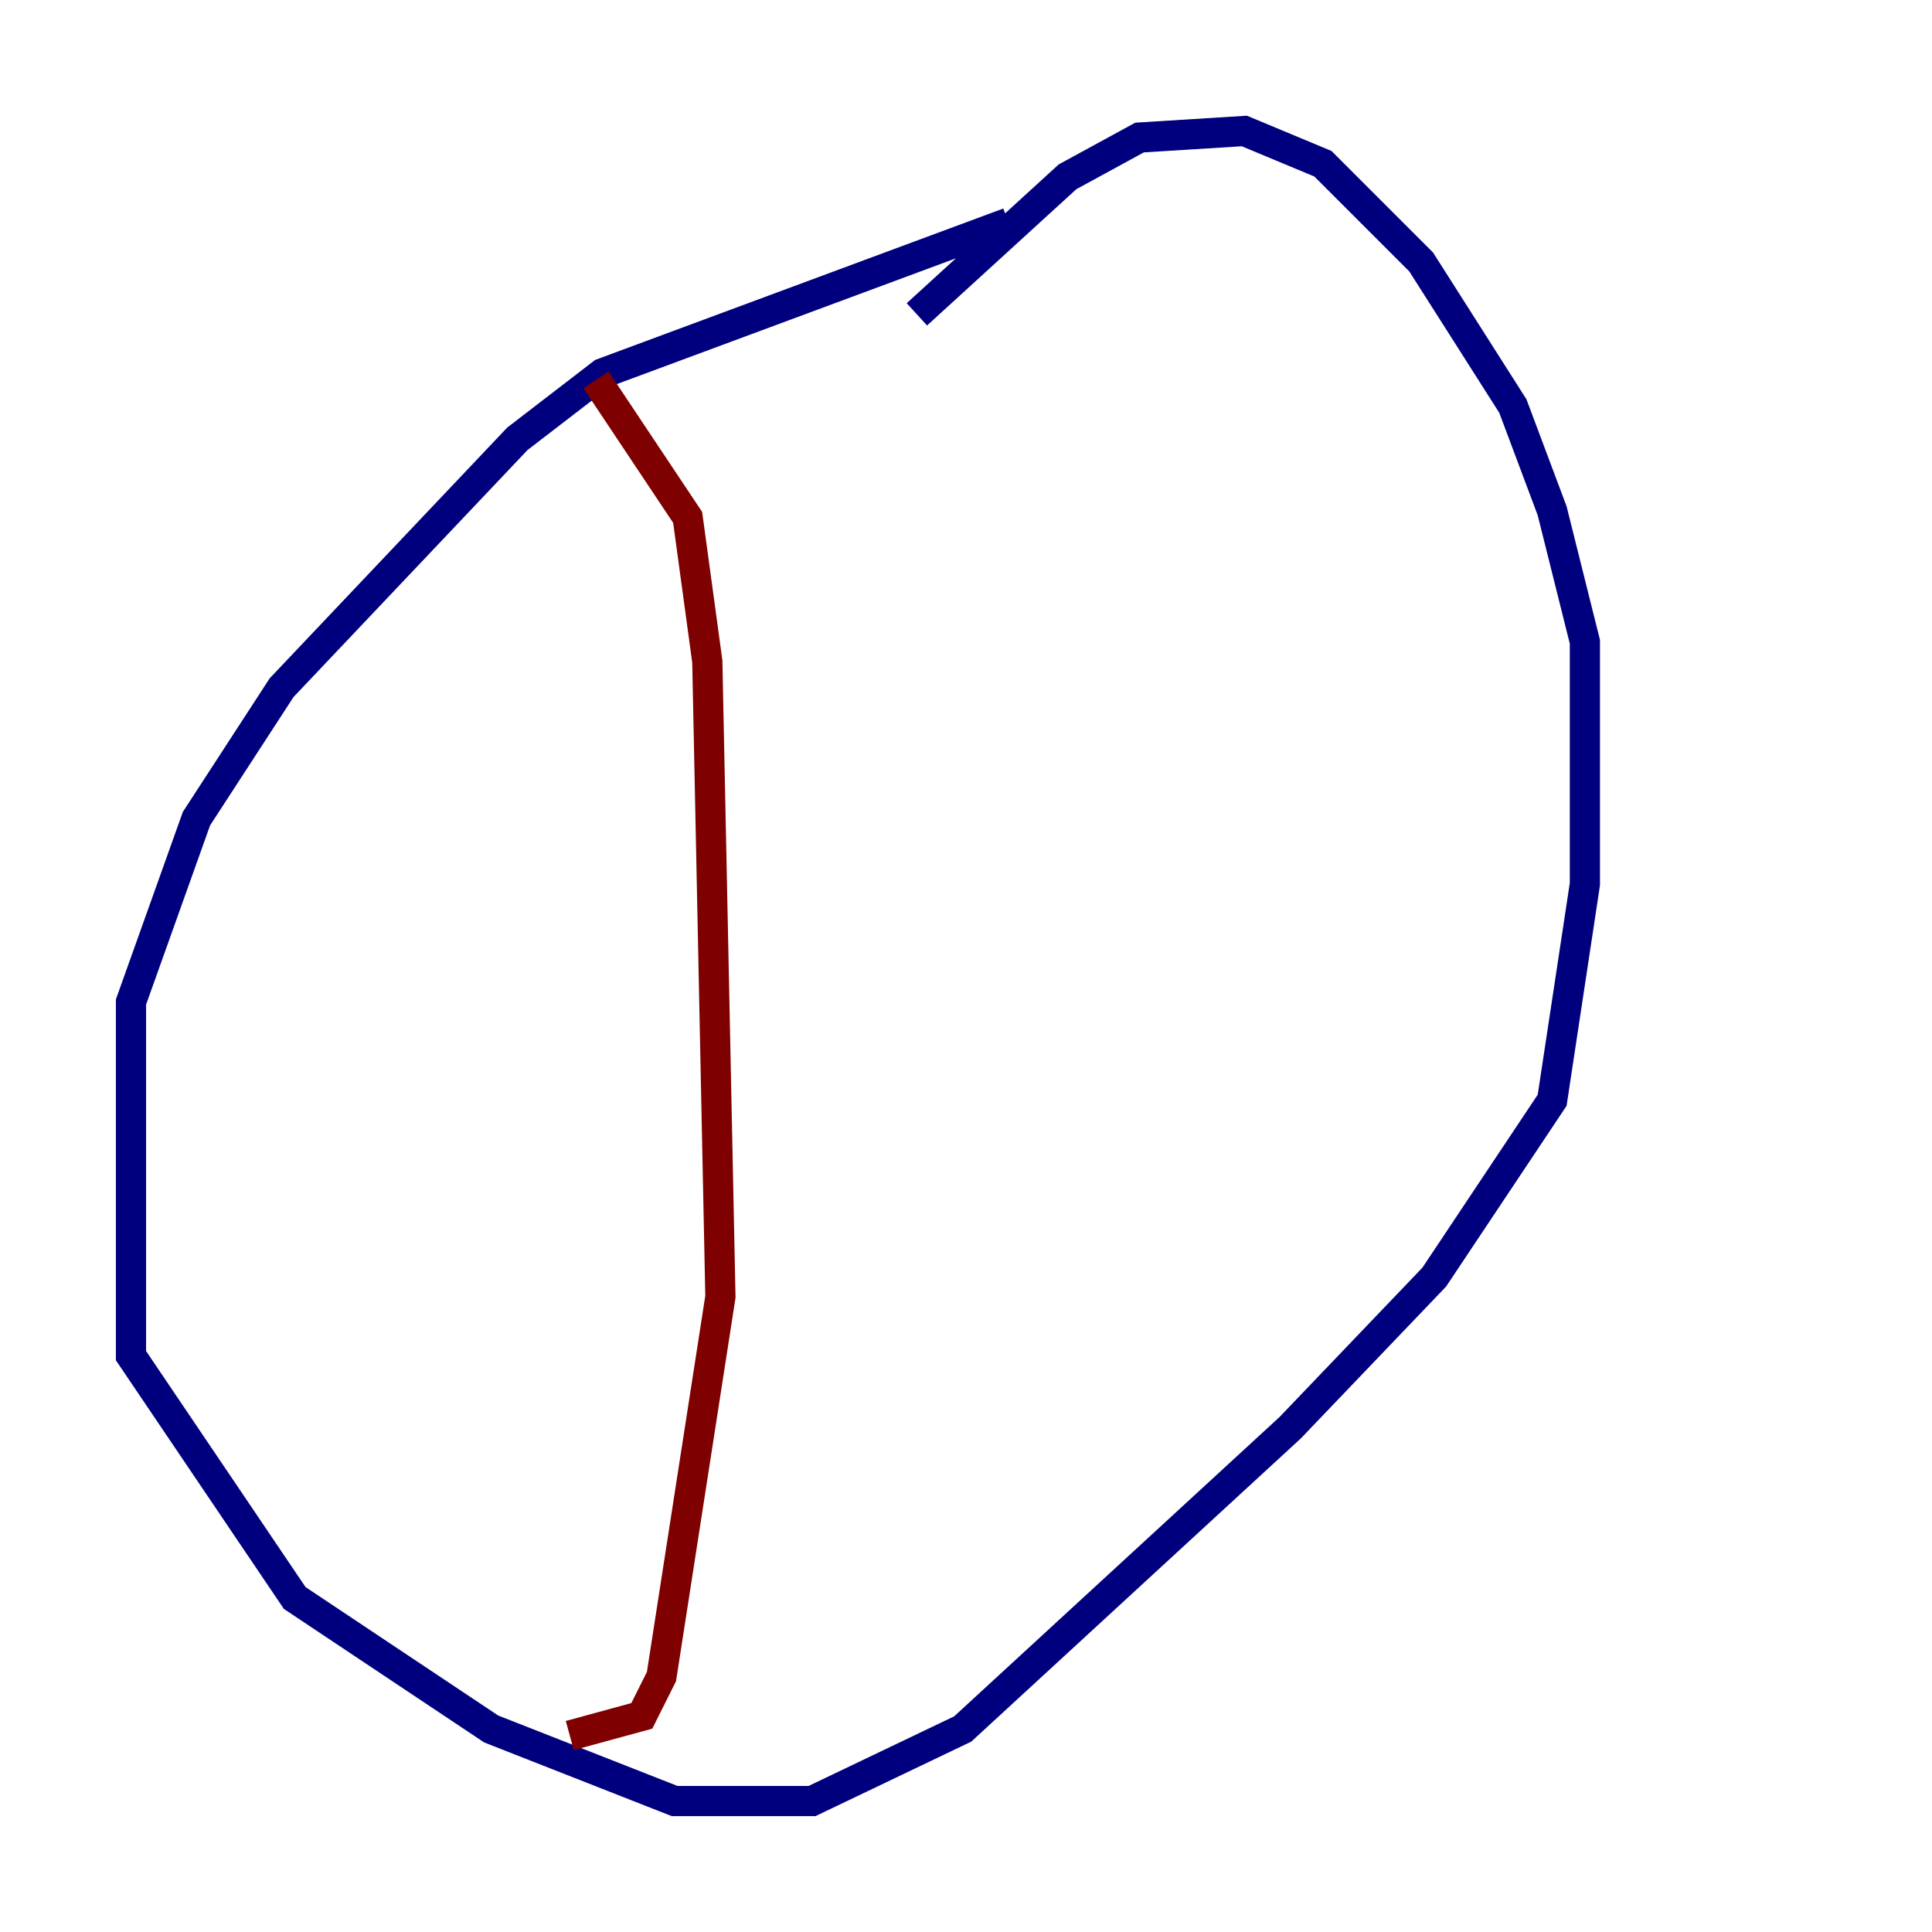 <?xml version="1.0" encoding="utf-8" ?>
<svg baseProfile="tiny" height="128" version="1.2" viewBox="0,0,128,128" width="128" xmlns="http://www.w3.org/2000/svg" xmlns:ev="http://www.w3.org/2001/xml-events" xmlns:xlink="http://www.w3.org/1999/xlink"><defs /><polyline fill="none" points="66.82,14.752 39.919,24.732 34.278,29.071 18.658,45.559 13.017,54.237 8.678,66.386 8.678,89.817 19.525,105.871 32.542,114.549 44.691,119.322 53.803,119.322 63.783,114.549 85.478,94.59 95.024,84.61 102.834,72.895 105.003,58.576 105.003,42.522 102.834,33.844 100.231,26.902 94.156,17.356 87.647,10.848 82.441,8.678 75.498,9.112 70.725,11.715 60.746,20.827" stroke="#00007f" stroke-width="2" /><polyline fill="none" points="39.485,25.166 45.559,34.278 46.861,43.824 47.729,85.912 43.824,111.078 42.522,113.681 37.749,114.983" stroke="#7f0000" stroke-width="2" /></svg>